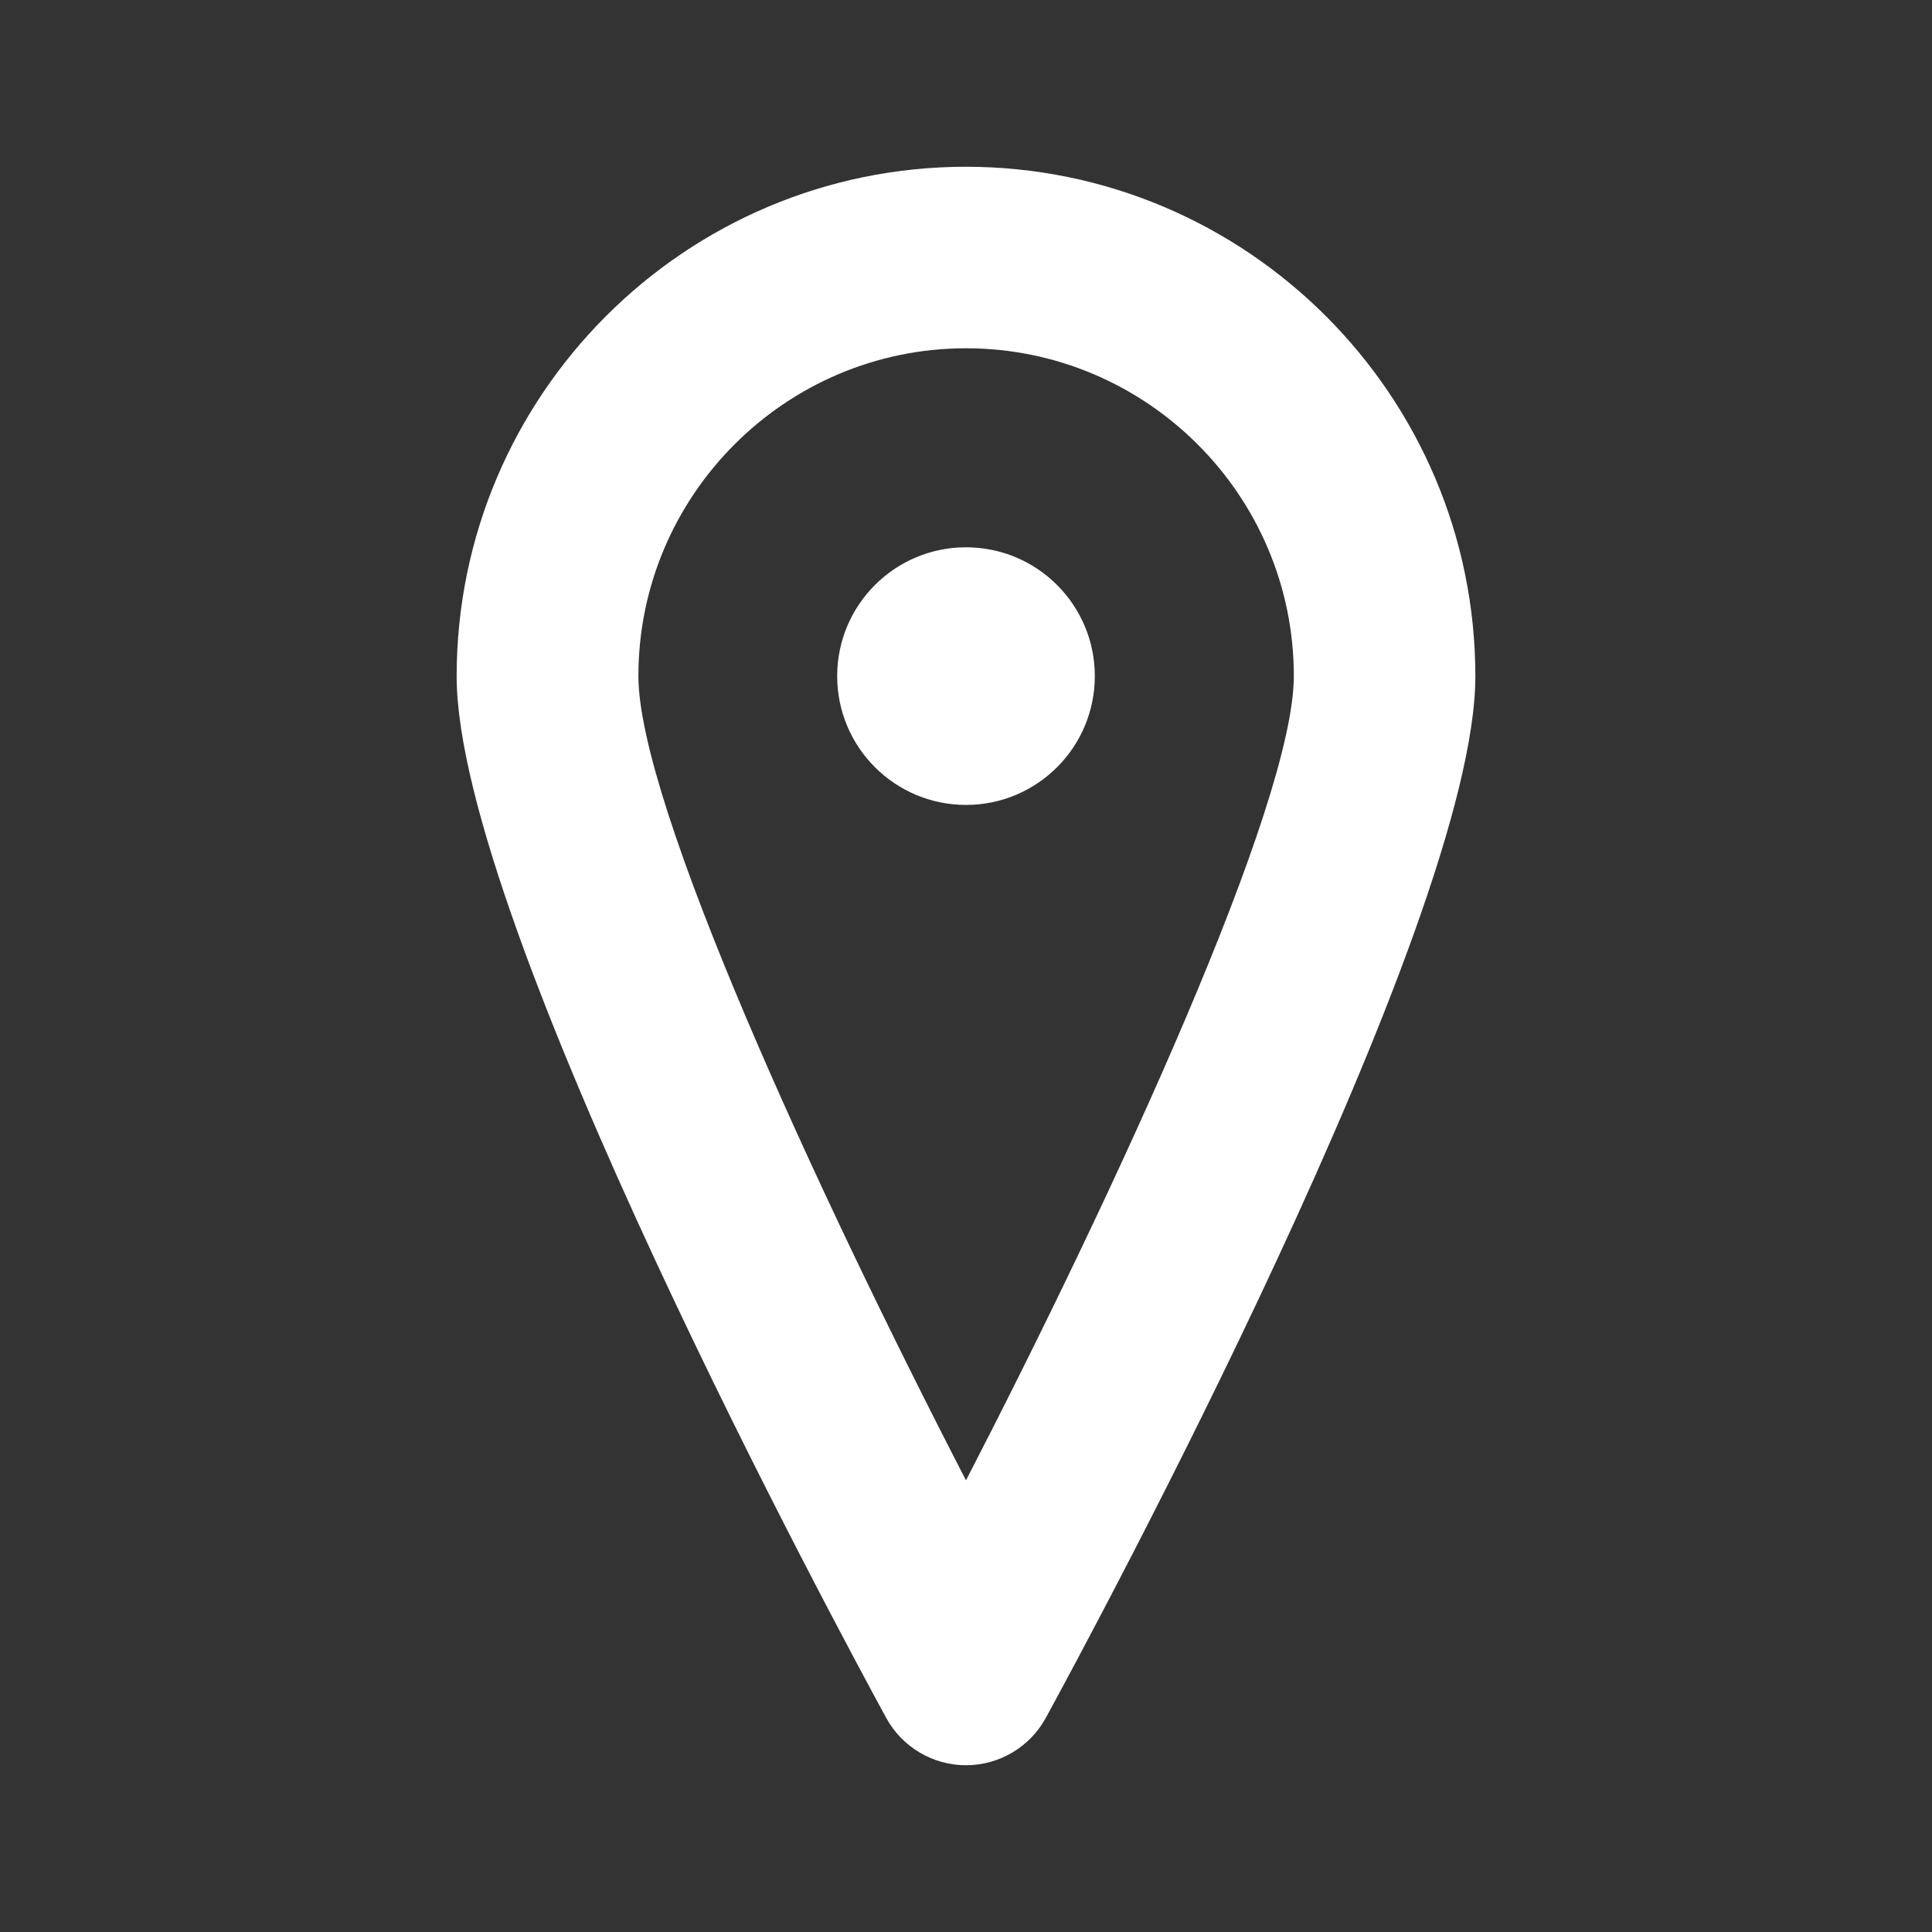 <?xml version="1.0" encoding="UTF-8"?>
<svg xmlns="http://www.w3.org/2000/svg" version="1.1" viewBox="0 0 85.04 85.04">
  <rect x="0" y="0" width="85.04" height="85.04" fill="#333333" stroke="none"/>
  <defs>
    <style>
      .cls-1 {
        fill: #fff;
      }
    </style>
  </defs>
  <!-- Generator: Adobe Illustrator 28.6.0, SVG Export Plug-In . SVG Version: 1.2.0 Build 709)  -->
  <g>
    <g id="Layer_1">
      <g id="Layer_1-2" data-name="Layer_1">
        <g id="Layer_1-2">
          <g>
            <path class="cls-1" d="M42.52,7.34c-12.37,0-22.42,10.06-22.42,22.43,0,10.88,16.98,42.31,18.91,45.85.7,1.28,2.05,2.08,3.51,2.08s2.81-.8,3.51-2.08c1.94-3.55,18.91-34.97,18.91-45.85,0-12.37-10.06-22.43-22.43-22.43h0ZM42.52,65.16c-6.61-12.8-14.42-29.78-14.42-35.4,0-7.95,6.47-14.43,14.42-14.43s14.43,6.47,14.43,14.43c0,5.62-7.82,22.59-14.43,35.4Z"/>
            <circle class="cls-1" cx="42.52" cy="29.76" r="5.67"/>
          </g>
        </g>
      </g>
    </g>
  </g>
</svg>